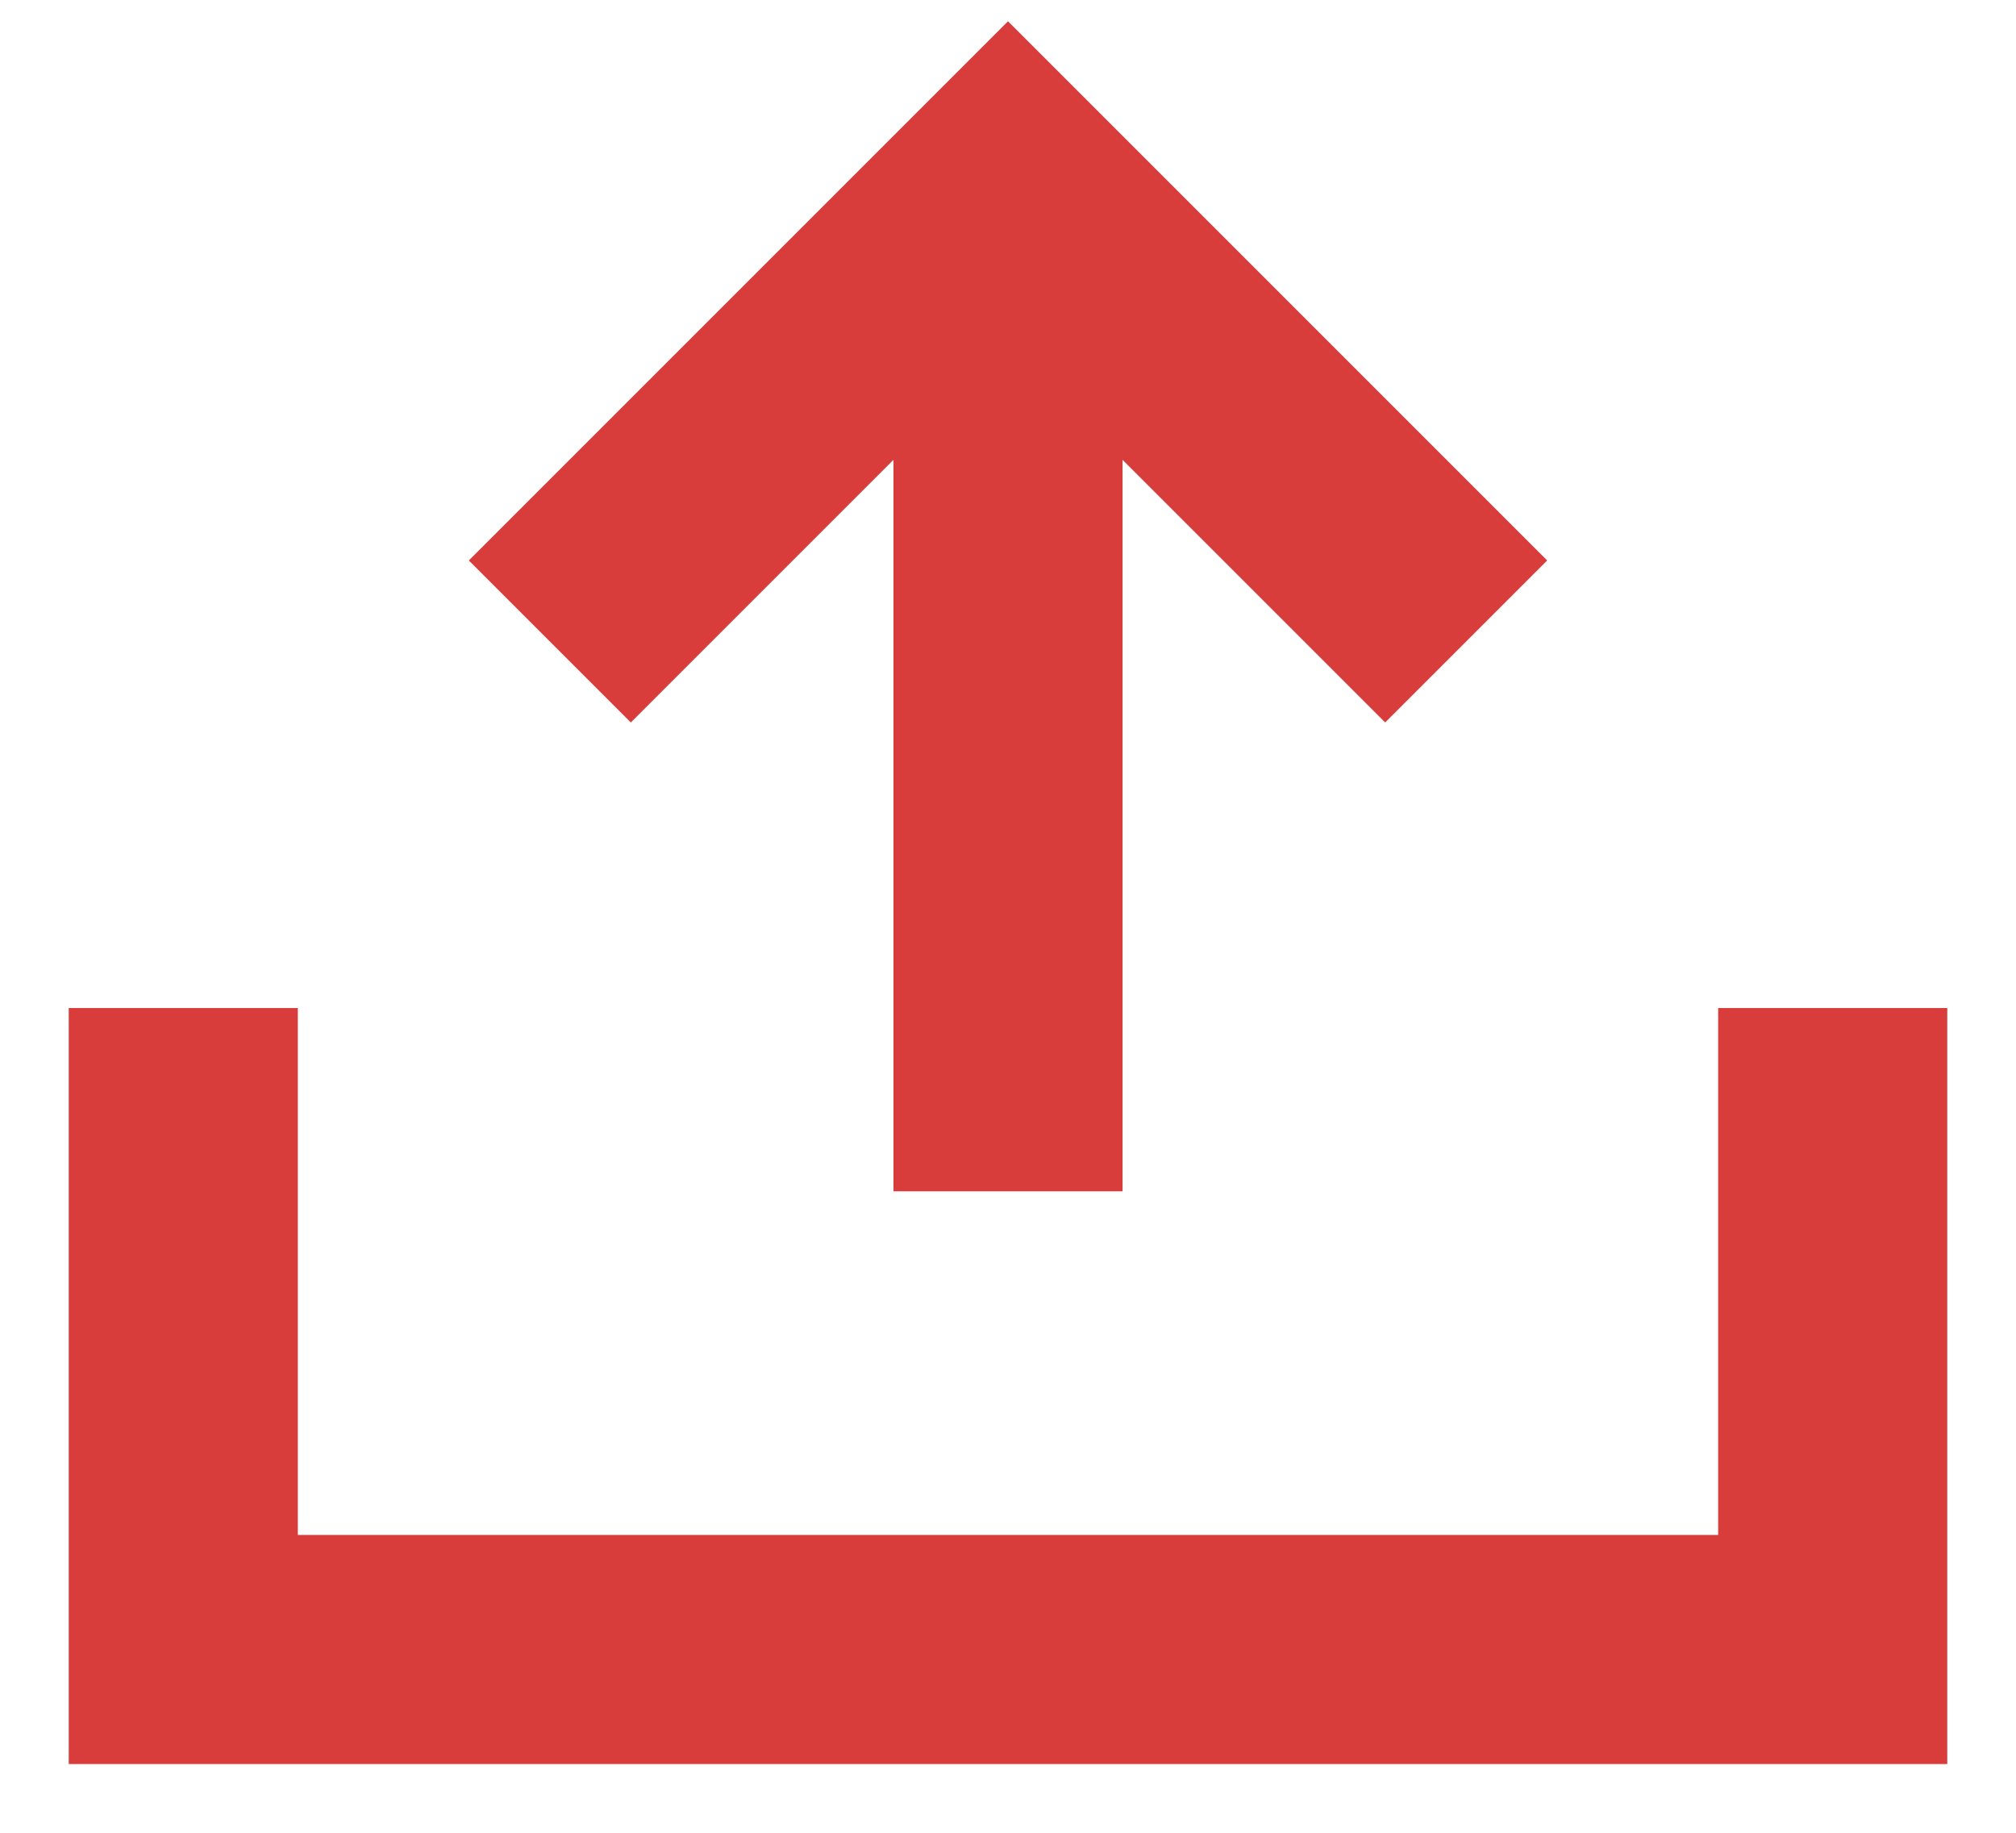 <svg width="22" height="20" viewBox="0 0 22 20" fill="none" xmlns="http://www.w3.org/2000/svg">
<path d="M6 7L11 2L16 7" stroke="#D83D3B" stroke-width="2.5"/>
<path d="M11 13V3" stroke="#D83D3B" stroke-width="2.5"/>
<path d="M2 11V18H20V11" stroke="#D83D3B" stroke-width="2.5"/>
</svg>
